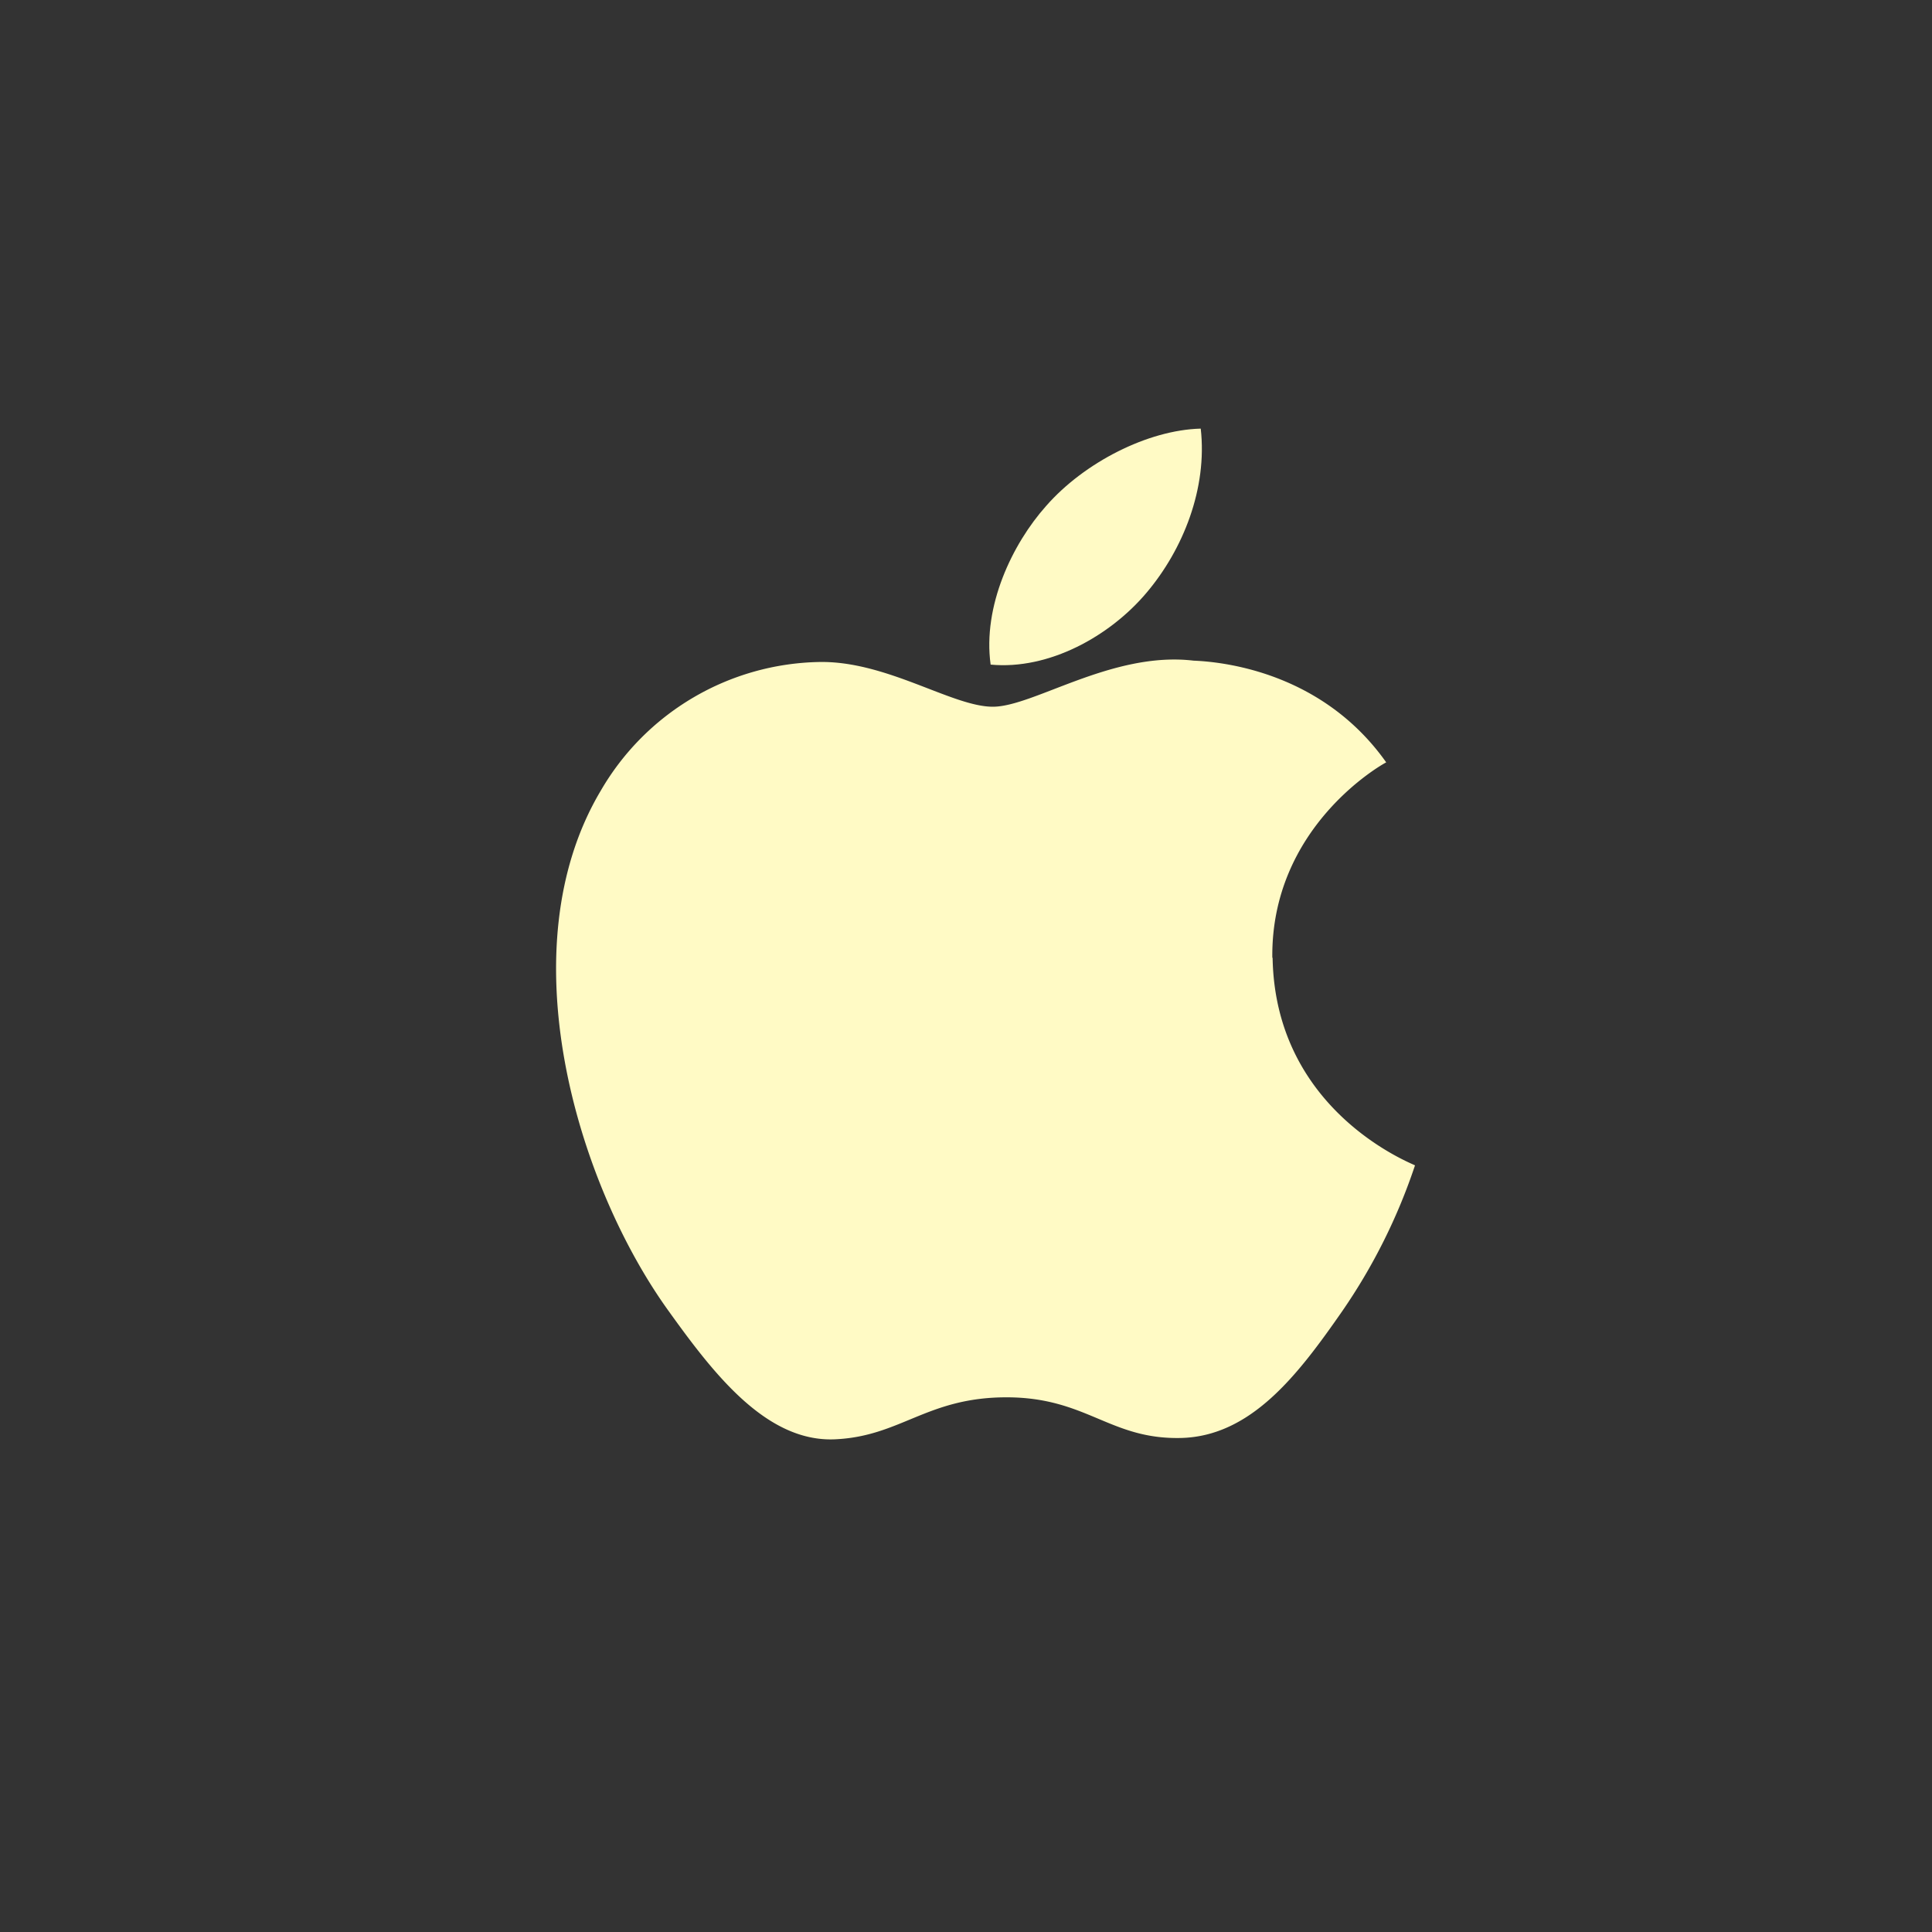 <svg id="图层_3" data-name="图层 3" xmlns="http://www.w3.org/2000/svg" viewBox="0 0 200 200"><rect x="0" y="0" width="200" height="200" fill="#333333" stroke="none"/><defs><style>.cls-1{fill:#fffac5}</style></defs><path class="cls-1" d="M131.71 99.14c-.14-13.48 11.23-19.94 11.79-20.22-6.46-9.13-16.43-10.39-19.94-10.53-8.42-1-16.56 4.77-20.78 4.77s-11-4.77-18-4.63a26.71 26.71 0 0 0-22.6 13.34c-9.69 16.29-2.53 40.43 6.88 53.63 4.66 6.5 10.14 13.76 17.3 13.5 6.88-.28 9.54-4.35 17.83-4.35s10.67 4.35 18 4.21 12.21-6.6 16.71-13.06a59.94 59.94 0 0 0 7.58-15.16c-.14-.14-14.46-5.48-14.74-21.48z"/><path class="cls-1" d="M118.68 61.37c3.8-4.49 6.32-10.81 5.62-17-5.48.14-12.07 3.51-16 8-3.51 3.93-6.59 10.39-5.75 16.43 6.03.57 12.34-2.94 16.13-7.43z"/></svg>